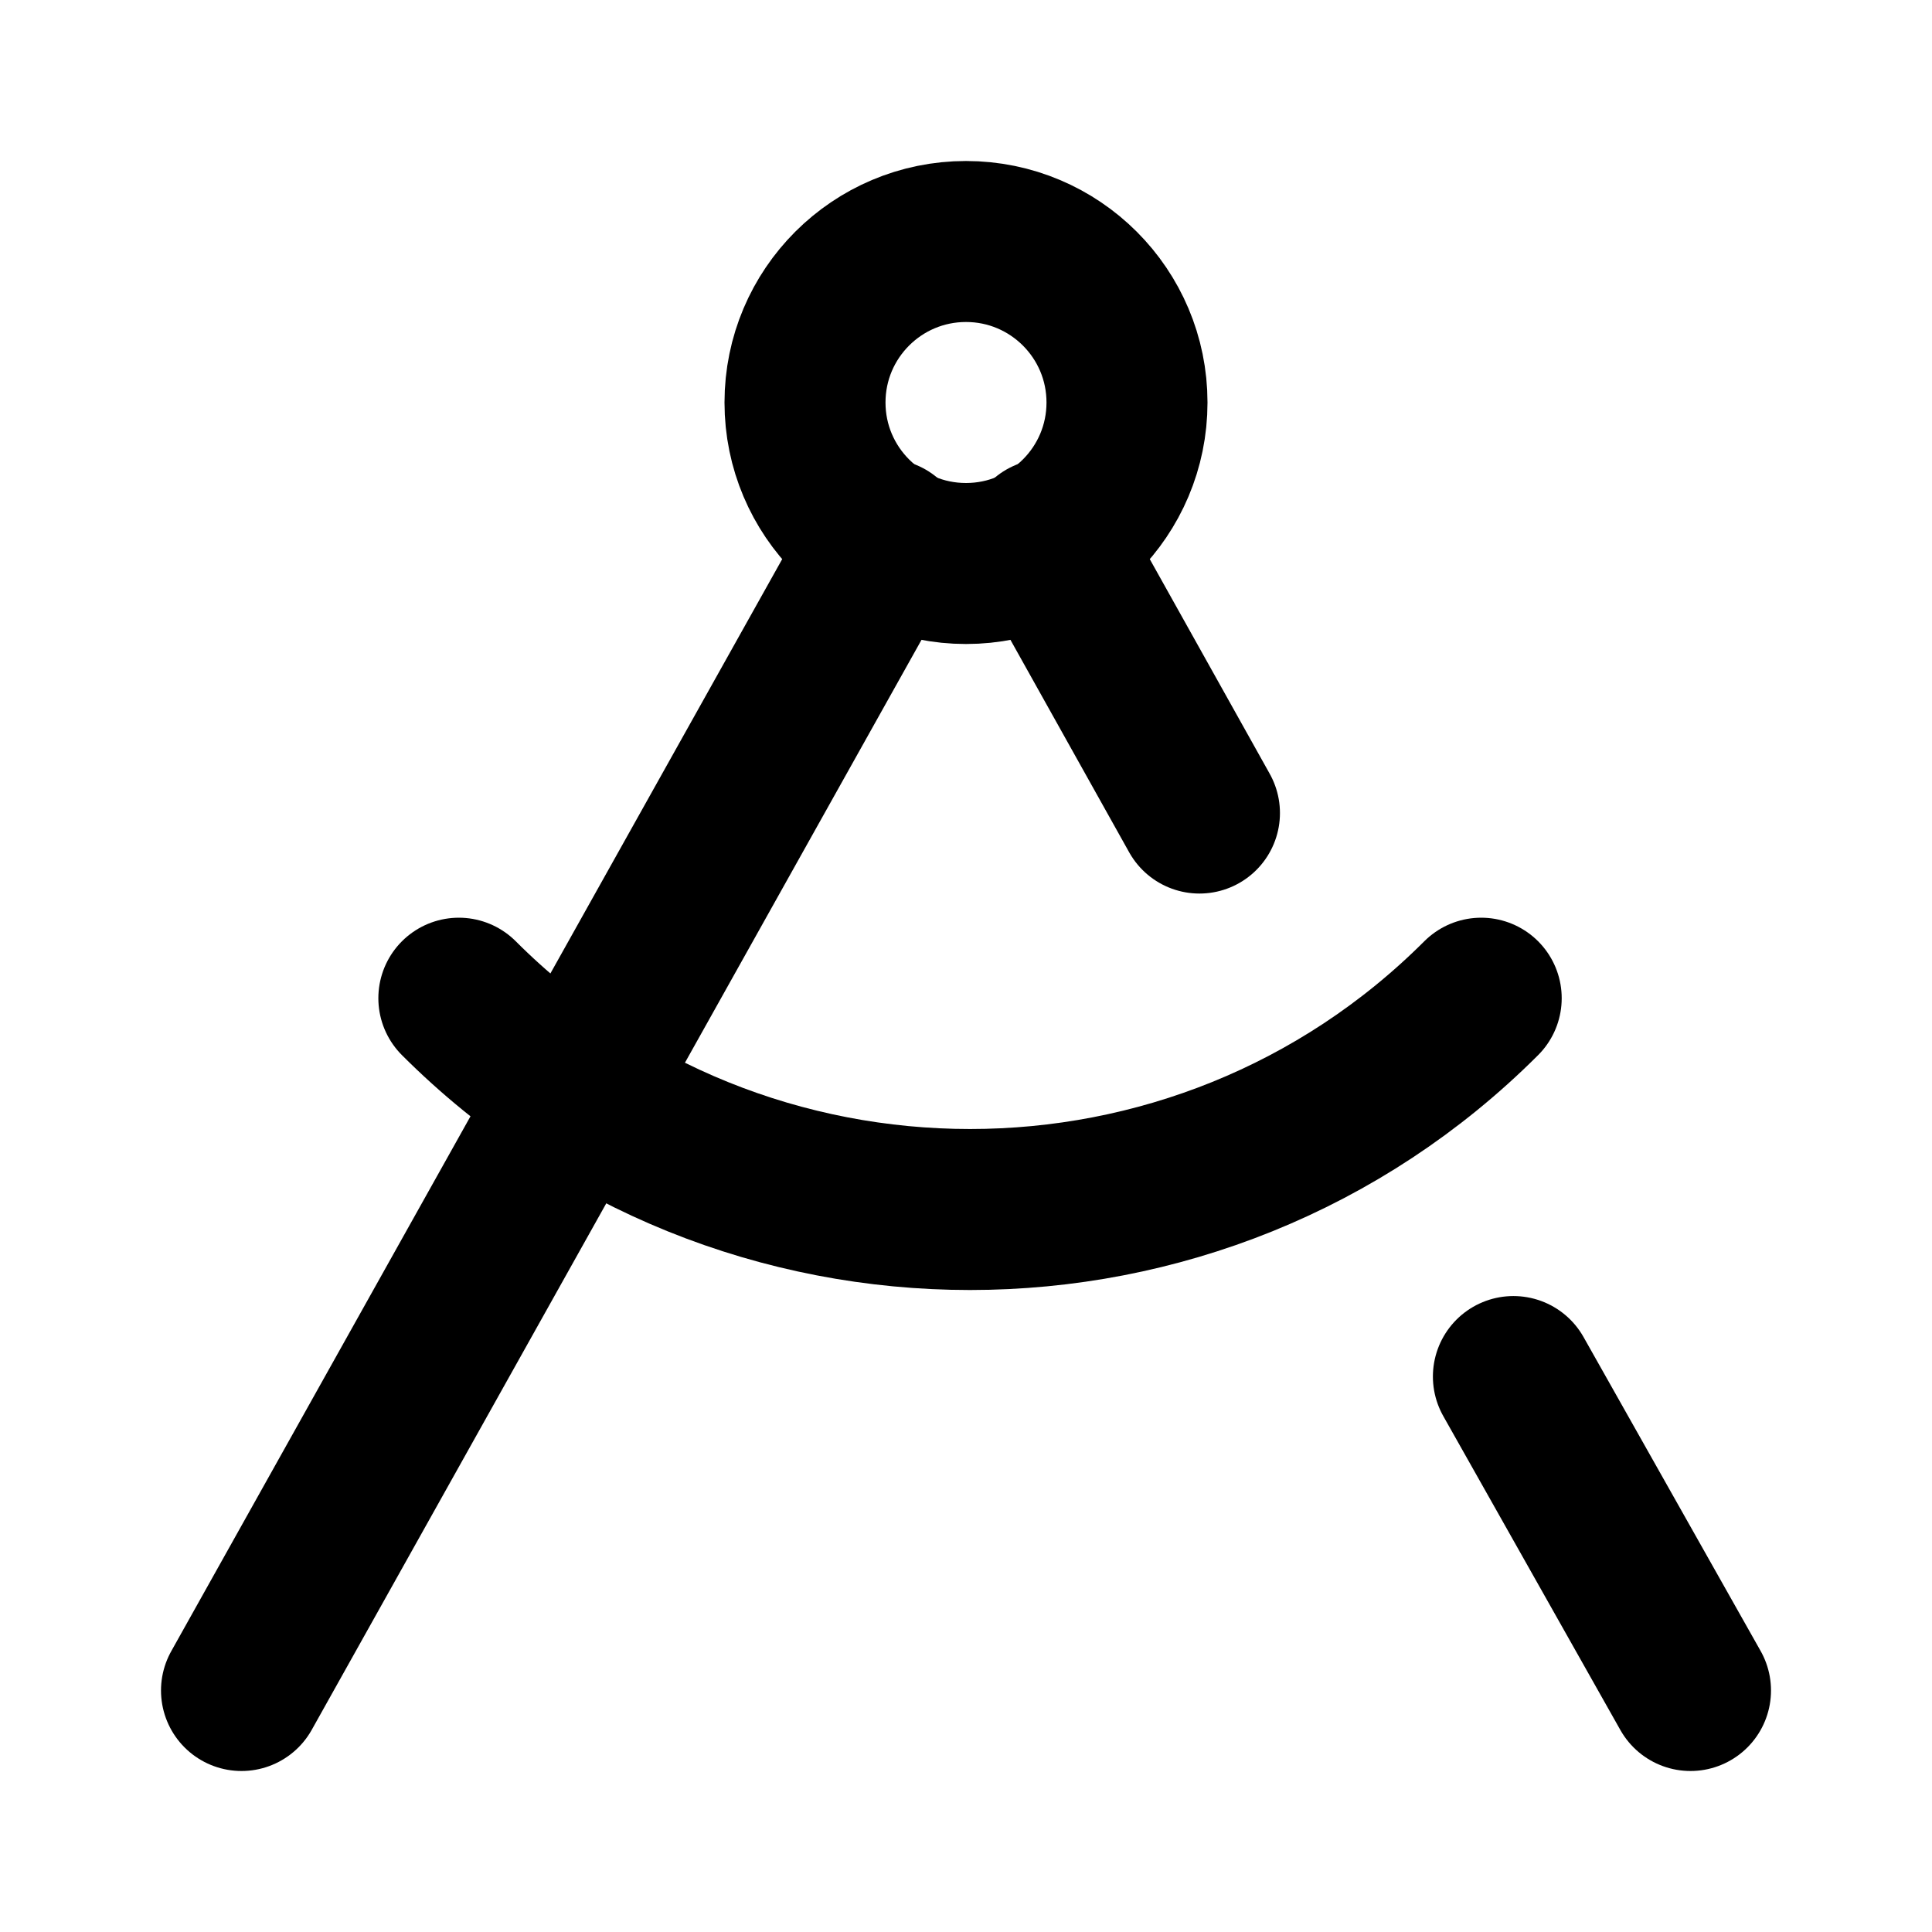 <svg
  xmlns="http://www.w3.org/2000/svg"
  width="24"
  height="24"
  viewBox="0 0 24 24"
  fill="none"
  stroke="currentColor"
  stroke-width="2"
  stroke-linecap="round"
  stroke-linejoin="round"
>
  <circle cx="12" cy="5" r="2" />
  <path d="M11 6.7 3 21" />
  <path d="M14.9 10.1 13 6.7" />
  <path d="M18.4 12.4c-3.5 3.5-9.2 3.5-12.7 0" />
  <path d="m21 21-2.2-3.9" />
</svg>
